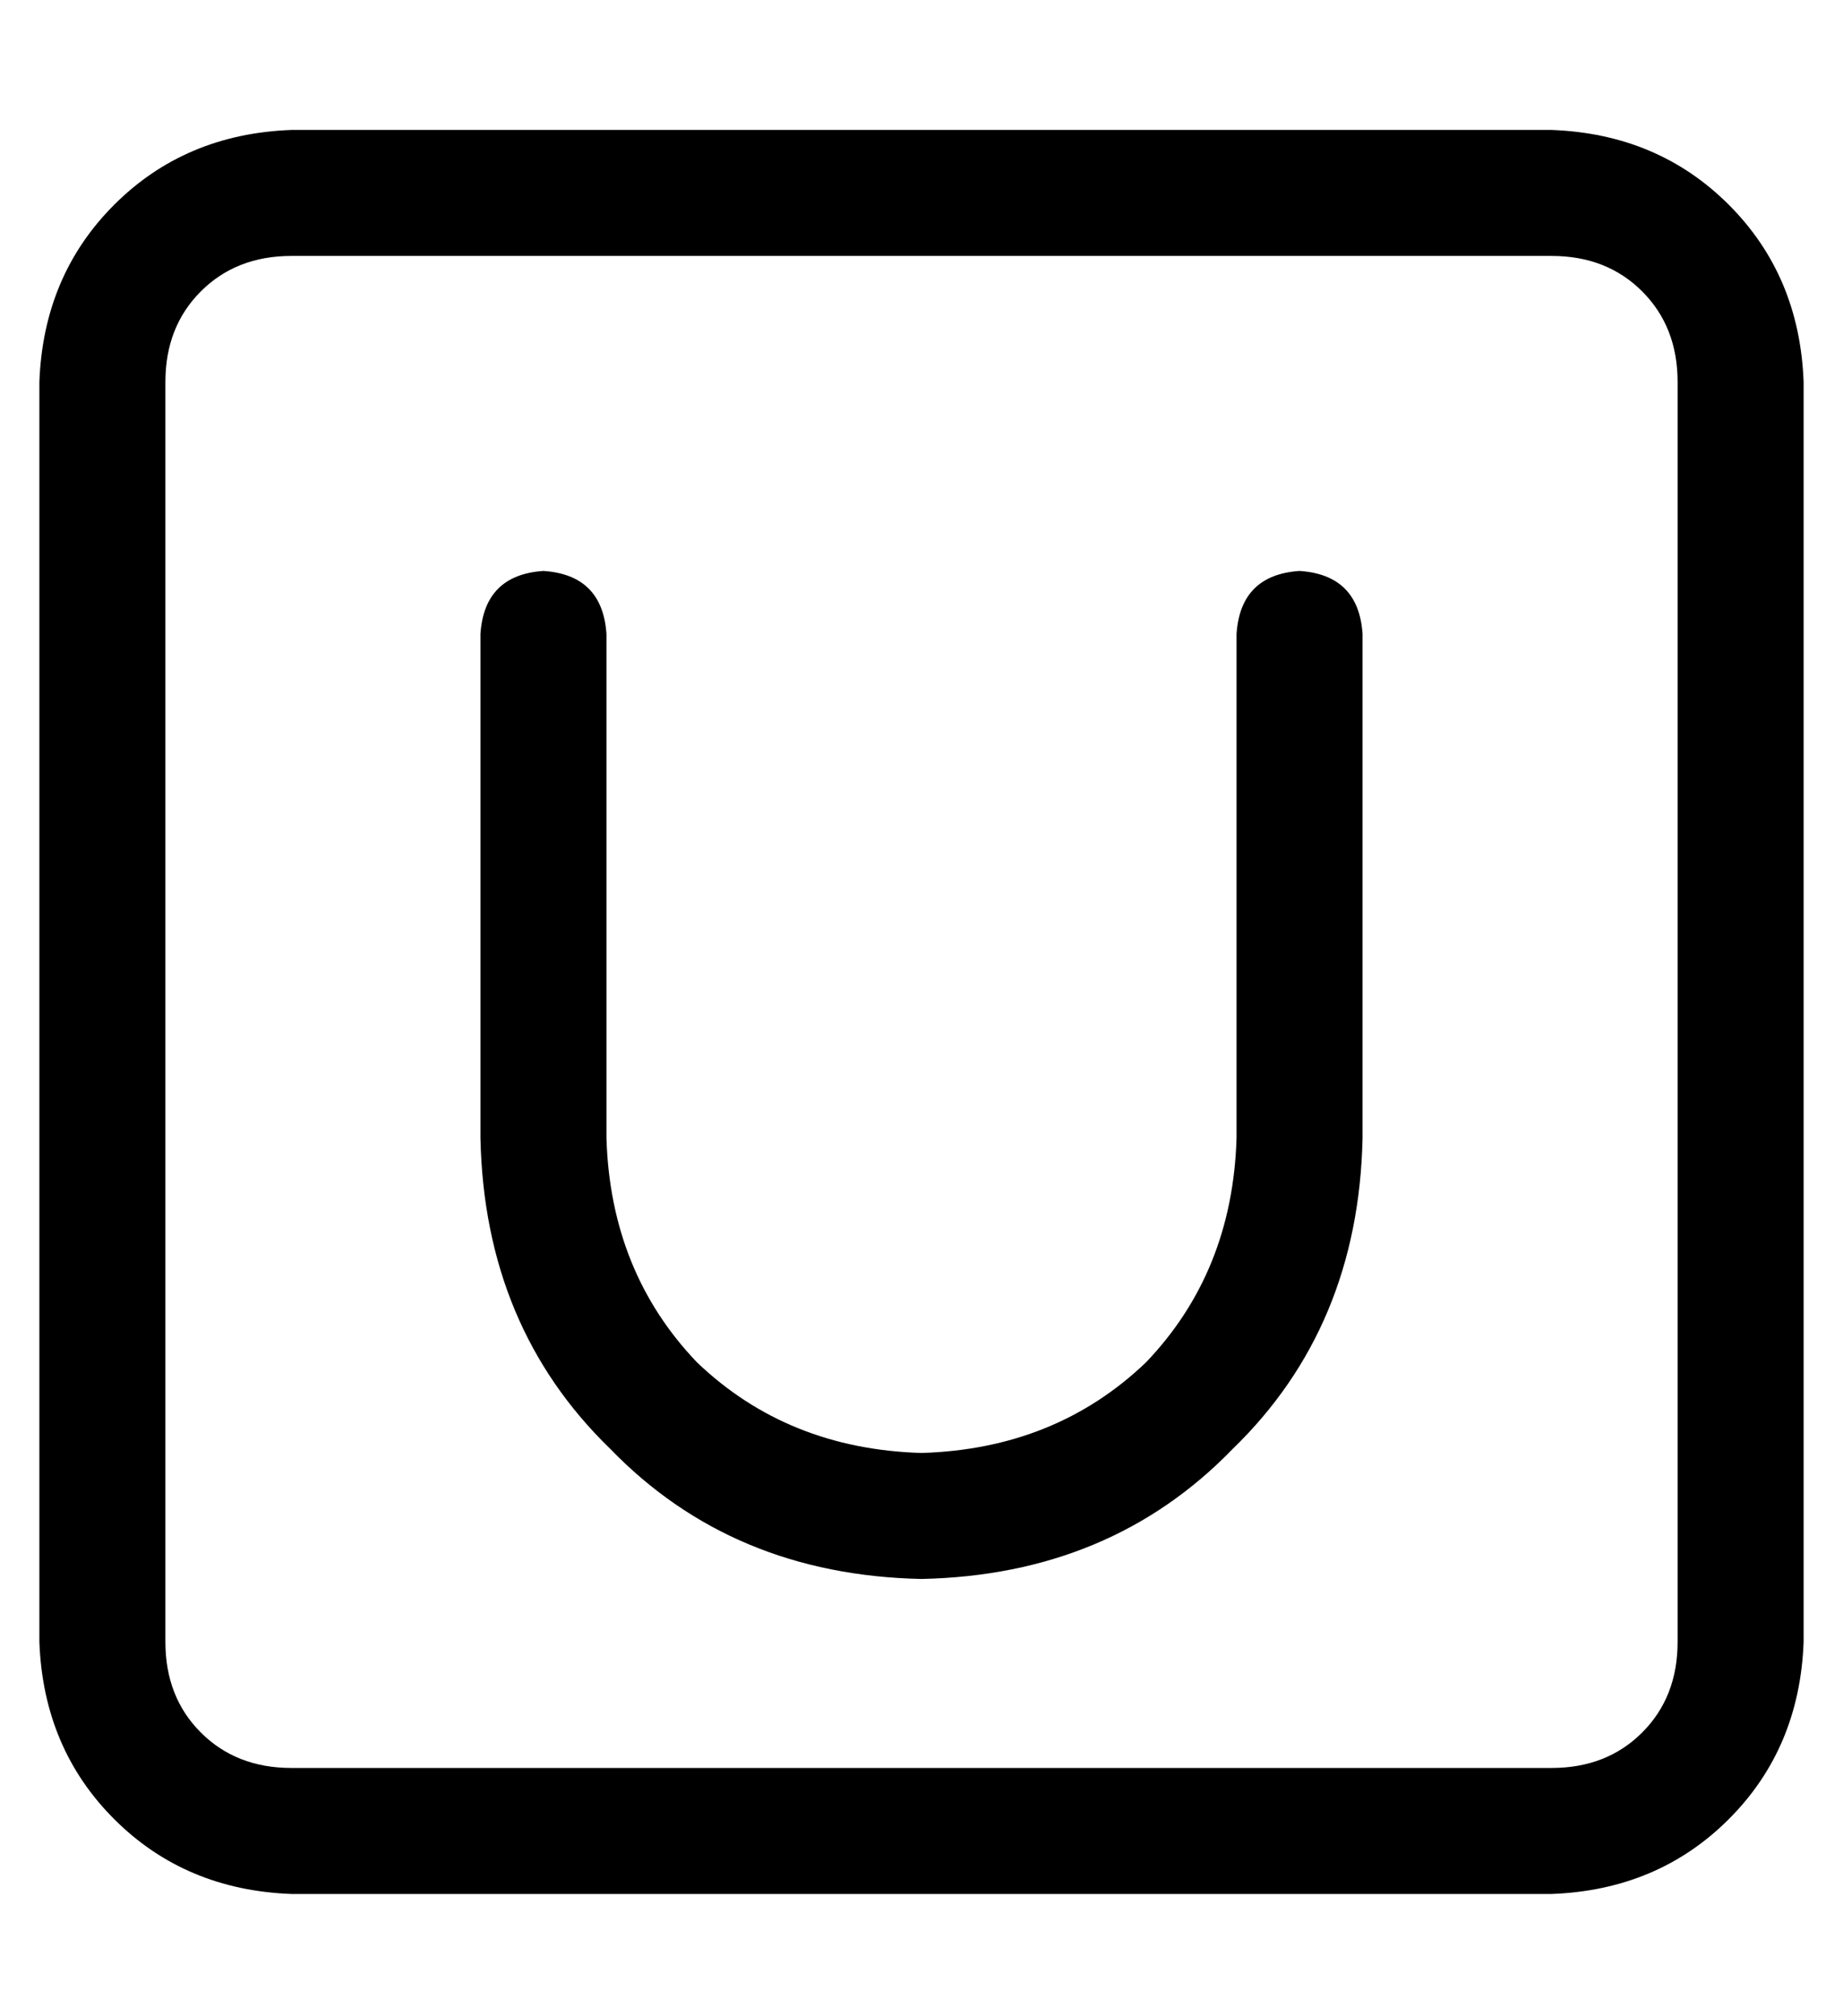 <?xml version="1.0" standalone="no"?>
<!DOCTYPE svg PUBLIC "-//W3C//DTD SVG 1.1//EN" "http://www.w3.org/Graphics/SVG/1.1/DTD/svg11.dtd" >
<svg xmlns="http://www.w3.org/2000/svg" xmlns:xlink="http://www.w3.org/1999/xlink" version="1.1" viewBox="-10 -40 468 512">
   <path fill="currentColor"
d="M64 25q-14 0 -23 9v0v0q-9 9 -9 23v320v0q0 14 9 23t23 9h320v0q14 0 23 -9t9 -23v-320v0q0 -14 -9 -23t-23 -9h-320v0zM0 57q1 -27 19 -45v0v0q18 -18 45 -19h320v0q27 1 45 19t19 45v320v0q-1 27 -19 45t-45 19h-320v0q-27 -1 -45 -19t-19 -45v-320v0zM144 121v128
v-128v128q1 34 23 57q23 22 57 23q34 -1 57 -23q22 -23 23 -57v-128v0q1 -15 16 -16q15 1 16 16v128v0q-1 48 -33 79q-31 32 -79 33q-48 -1 -79 -33q-32 -31 -33 -79v-128v0q1 -15 16 -16q15 1 16 16v0z" />
</svg>
